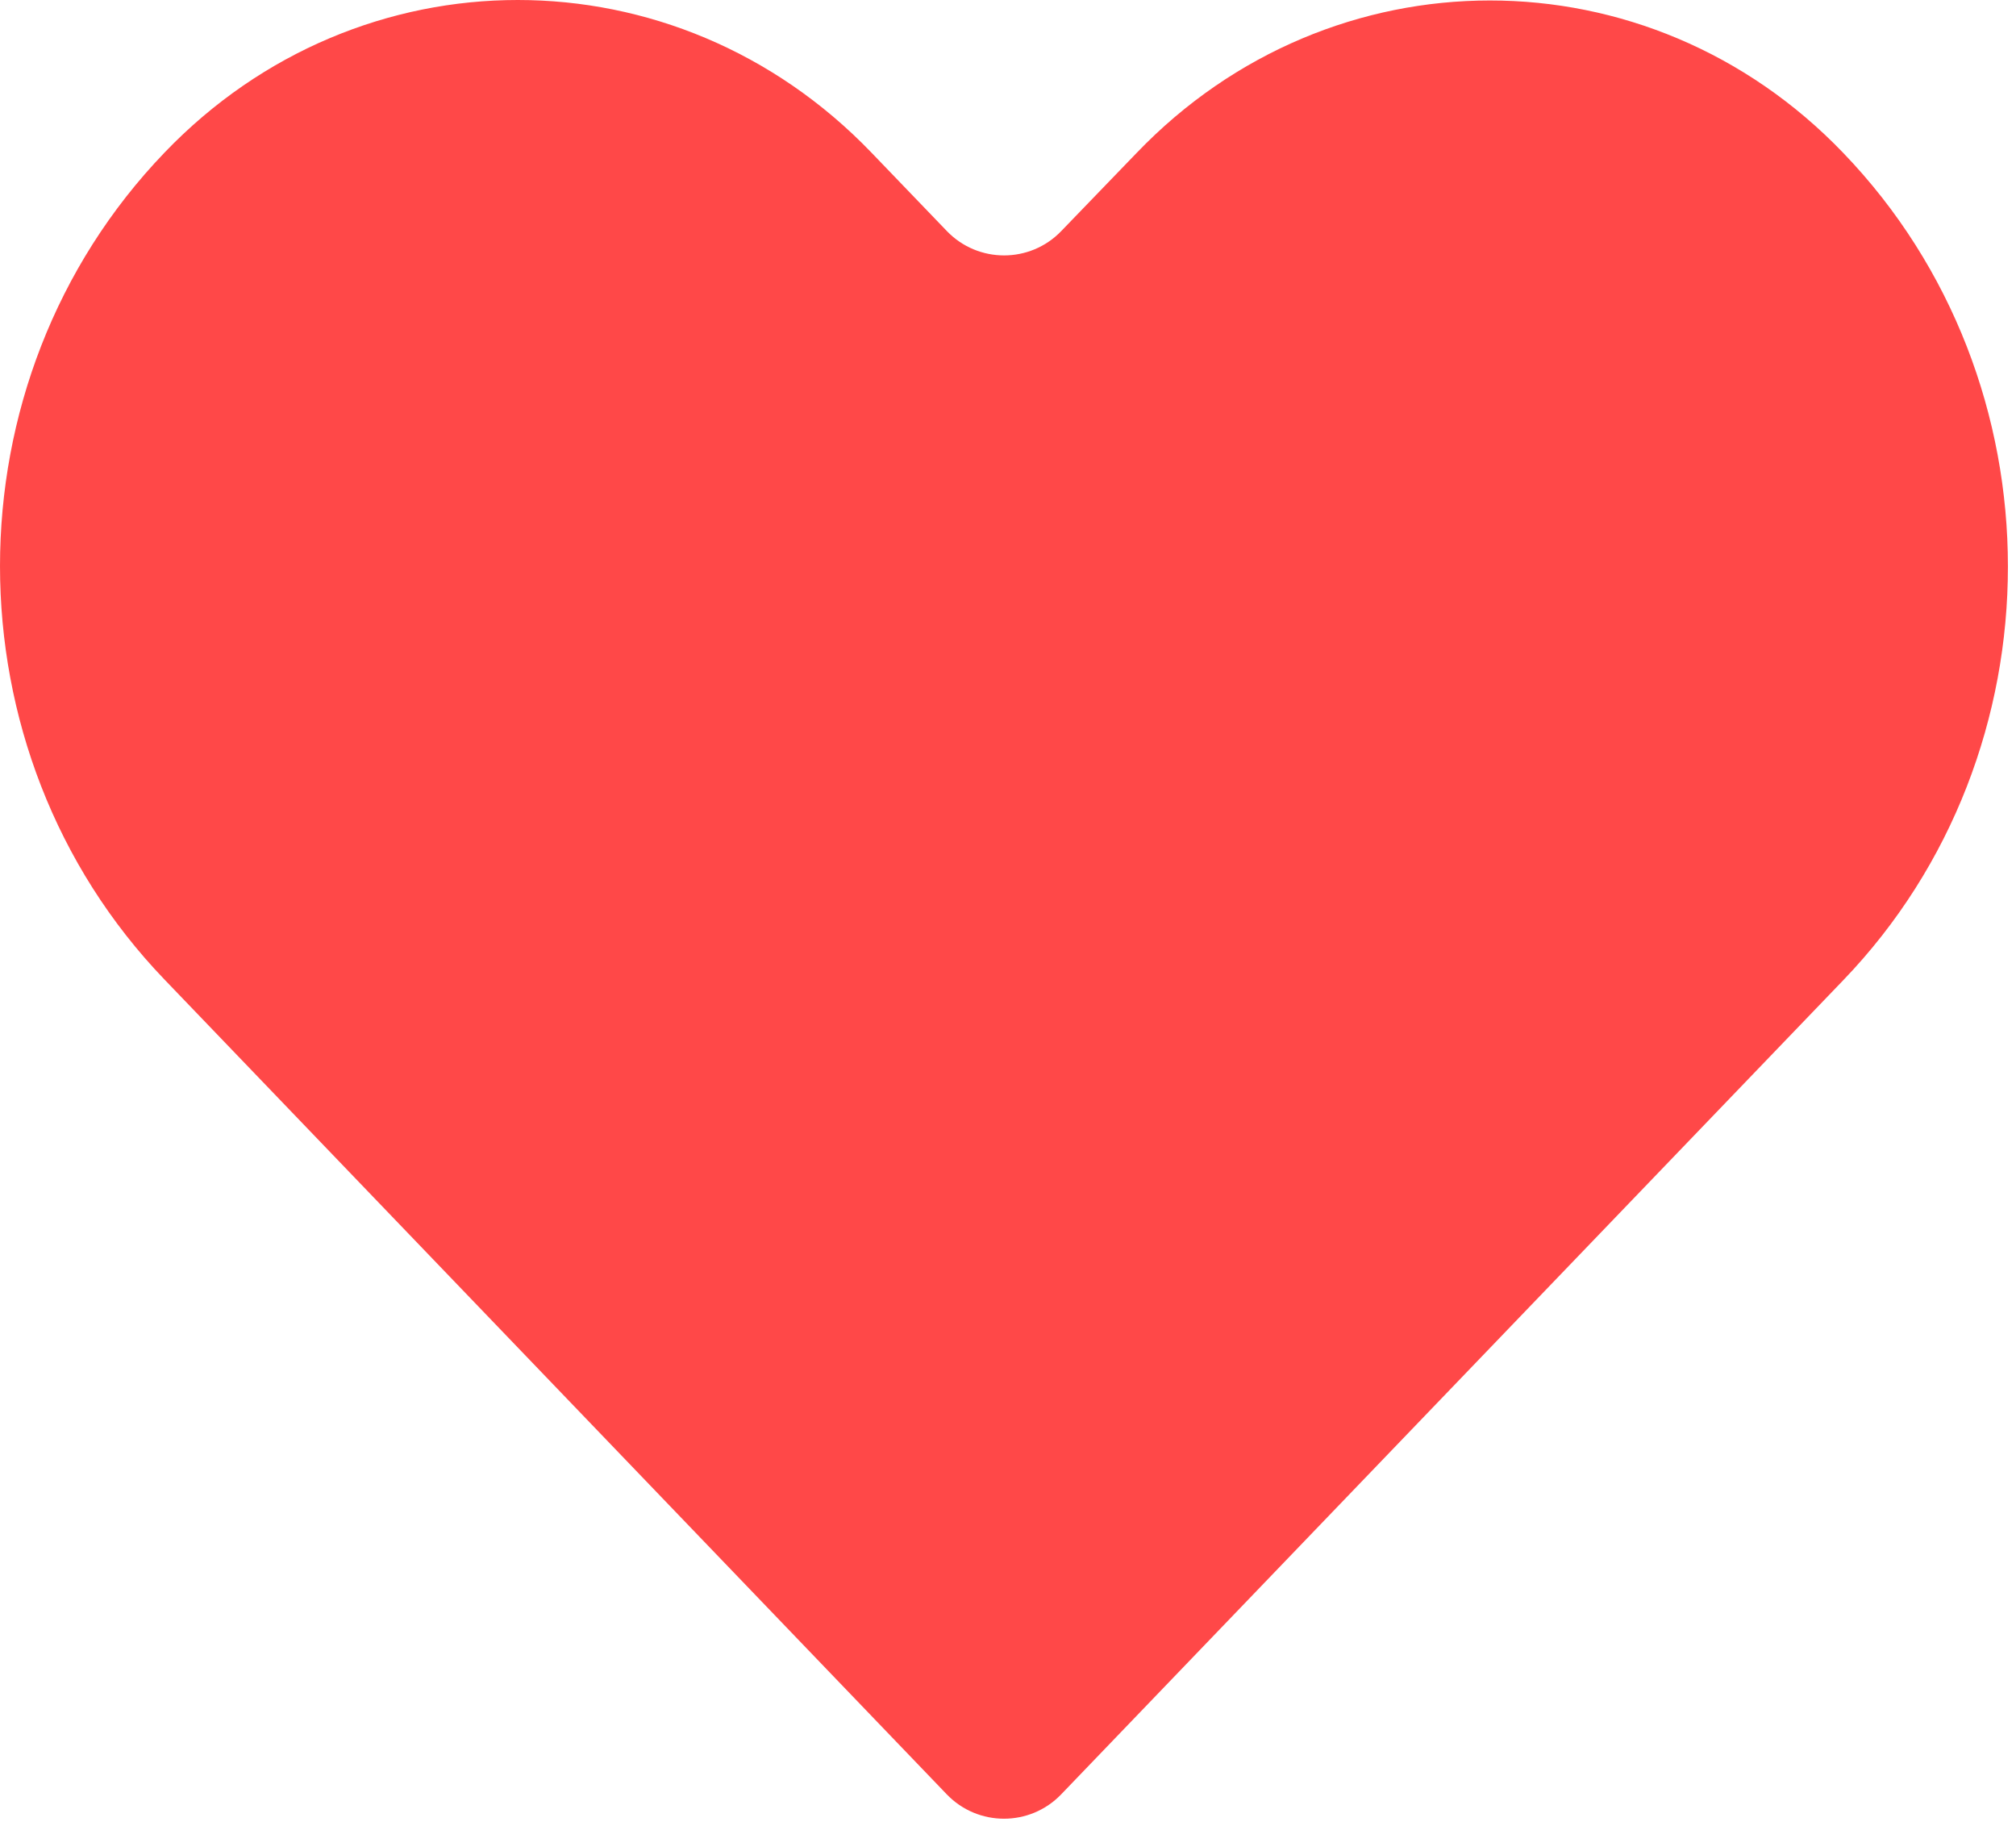 <svg width="127" height="115" viewBox="0 0 127 115" fill="none" xmlns="http://www.w3.org/2000/svg">
<path id="Vector" d="M116.116 9.63C103.834 -3.17 83.889 -3.17 71.606 9.63L66.85 14.559C64.882 16.599 61.613 16.597 59.648 14.553L54.885 9.6C42.572 -3.2 22.658 -3.2 10.375 9.6C-3.458 23.98 -3.458 47.33 10.375 61.71L59.64 113.015C61.608 115.064 64.884 115.065 66.852 113.016L116.116 61.741C129.95 47.36 129.95 24.011 116.116 9.63Z" fill="#FF4848"/>
</svg>
